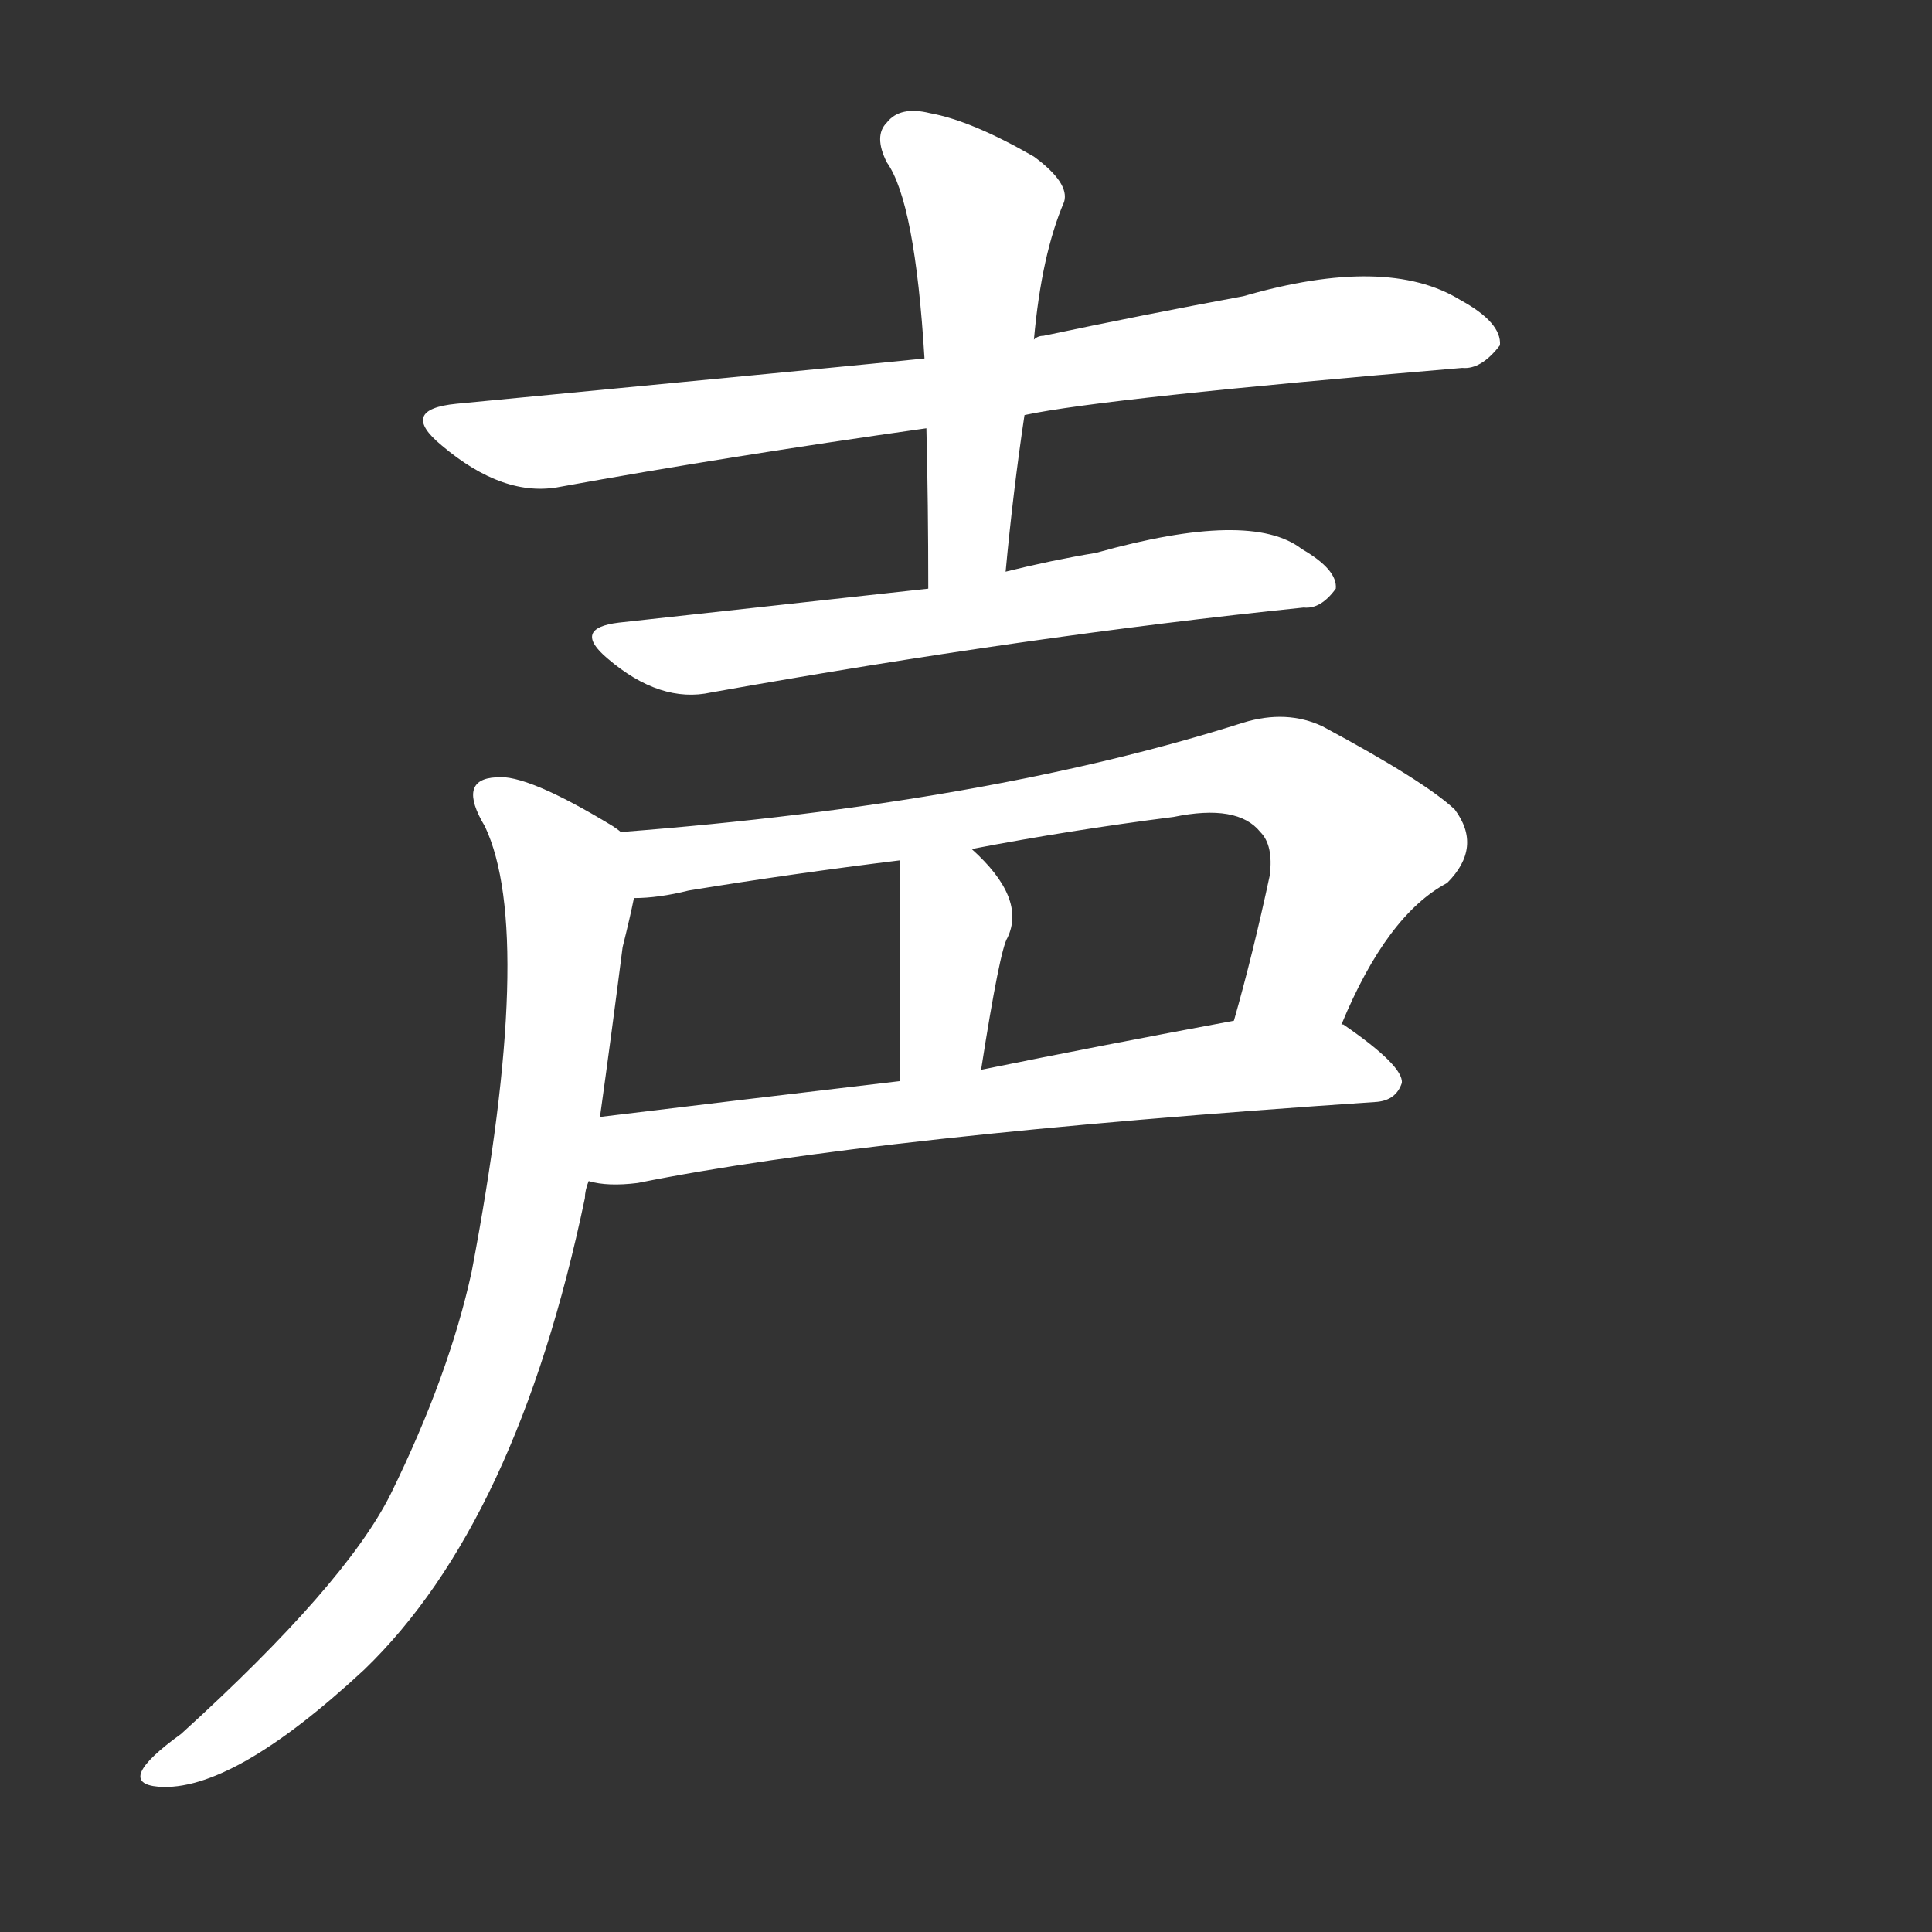 <svg version="1.1" viewBox="0 0 1024 1024" xmlns="http://www.w3.org/2000/svg">
  <rect x="0" y="0" width="1024" height="1024" fill="#333333" stroke="none"/>
  <g transform="scale(1, -1) translate(0, -900)">
    <style type="text/css">
        .stroke1 {fill: #FFFFFF;}
        .stroke2 {fill: #FFFFFF;}
        .stroke3 {fill: #FFFFFF;}
        .stroke4 {fill: #FFFFFF;}
        .stroke5 {fill: #FFFFFF;}
        .stroke6 {fill: #FFFFFF;}
        .stroke7 {fill: #FFFFFF;}
        .stroke8 {fill: #FFFFFF;}
        .stroke9 {fill: #FFFFFF;}
        .stroke10 {fill: #FFFFFF;}
        .stroke11 {fill: #FFFFFF;}
        .stroke12 {fill: #FFFFFF;}
        .stroke13 {fill: #FFFFFF;}
        .stroke14 {fill: #FFFFFF;}
        .stroke15 {fill: #FFFFFF;}
        .stroke16 {fill: #FFFFFF;}
        .stroke17 {fill: #FFFFFF;}
        .stroke18 {fill: #FFFFFF;}
        .stroke19 {fill: #FFFFFF;}
        .stroke20 {fill: #FFFFFF;}
        text {
            font-family: Helvetica;
            font-size: 50px;
            fill: #FFFFFF;}
            paint-order: stroke;
            stroke: #000000;
            stroke-width: 4px;
            stroke-linecap: butt;
            stroke-linejoin: miter;
            font-weight: 800;
        }
    </style>

    <path d="M 543 680 Q 585 689 775 705 Q 785 704 795 717 Q 796 729 774 741 Q 735 765 659 743 Q 605 733 553 722 Q 550 722 548 720 L 490 710 Q 451 706 242 686 Q 211 683 234 664 Q 267 636 297 642 Q 385 658 491 673 L 543 680 Z" class="stroke1"/>
    <path d="M 533 597 Q 537 640 543 680 L 548 720 Q 552 765 564 793 Q 567 803 548 817 Q 515 836 493 840 Q 477 844 470 835 Q 463 828 470 814 Q 485 793 490 710 L 491 673 Q 492 633 492 588 C 492 558 530 567 533 597 Z" class="stroke2"/>
    <path d="M 492 588 Q 465 585 328 570 Q 303 567 322 551 Q 350 527 377 533 Q 545 563 691 578 Q 700 577 708 588 Q 709 598 690 609 Q 663 630 581 607 Q 557 603 533 597 L 492 588 Z" class="stroke3"/>
    <path d="M 711 357 Q 735 415 767 432 Q 786 451 771 471 Q 755 486 701 515 Q 682 524 659 517 Q 524 474 329 459 C 299 457 306 421 336 424 Q 349 424 365 428 Q 420 437 477 444 L 515 450 Q 567 460 622 467 Q 656 474 668 459 Q 675 452 673 436 Q 664 394 654 359 C 646 330 699 330 711 357 Z" class="stroke4"/>
    <path d="M 477 444 Q 477 440 477 327 C 477 297 515 303 520 333 Q 530 397 534 403 Q 544 424 515 450 C 493 470 477 474 477 444 Z" class="stroke5"/>
    <path d="M 312 274 Q 322 271 338 273 Q 462 298 730 316 Q 740 317 743 326 Q 744 335 712 357 L 711 357 L 654 359 Q 584 346 520 333 L 477 327 Q 392 317 318 308 C 288 304 282 278 312 274 Z" class="stroke6"/>
    <path d="M 329 459 Q 328 460 325 462 Q 279 490 263 488 Q 242 487 257 462 Q 284 405 250 226 Q 238 171 207 108 Q 183 60 96 -19 Q 78 -32 75 -39 Q 72 -46 84 -47 Q 123 -50 193 15 Q 274 93 310 265 Q 310 269 312 274 L 318 308 Q 324 351 330 398 Q 334 414 336 424 C 342 451 342 451 329 459 Z" class="stroke7"/>
</g></svg>